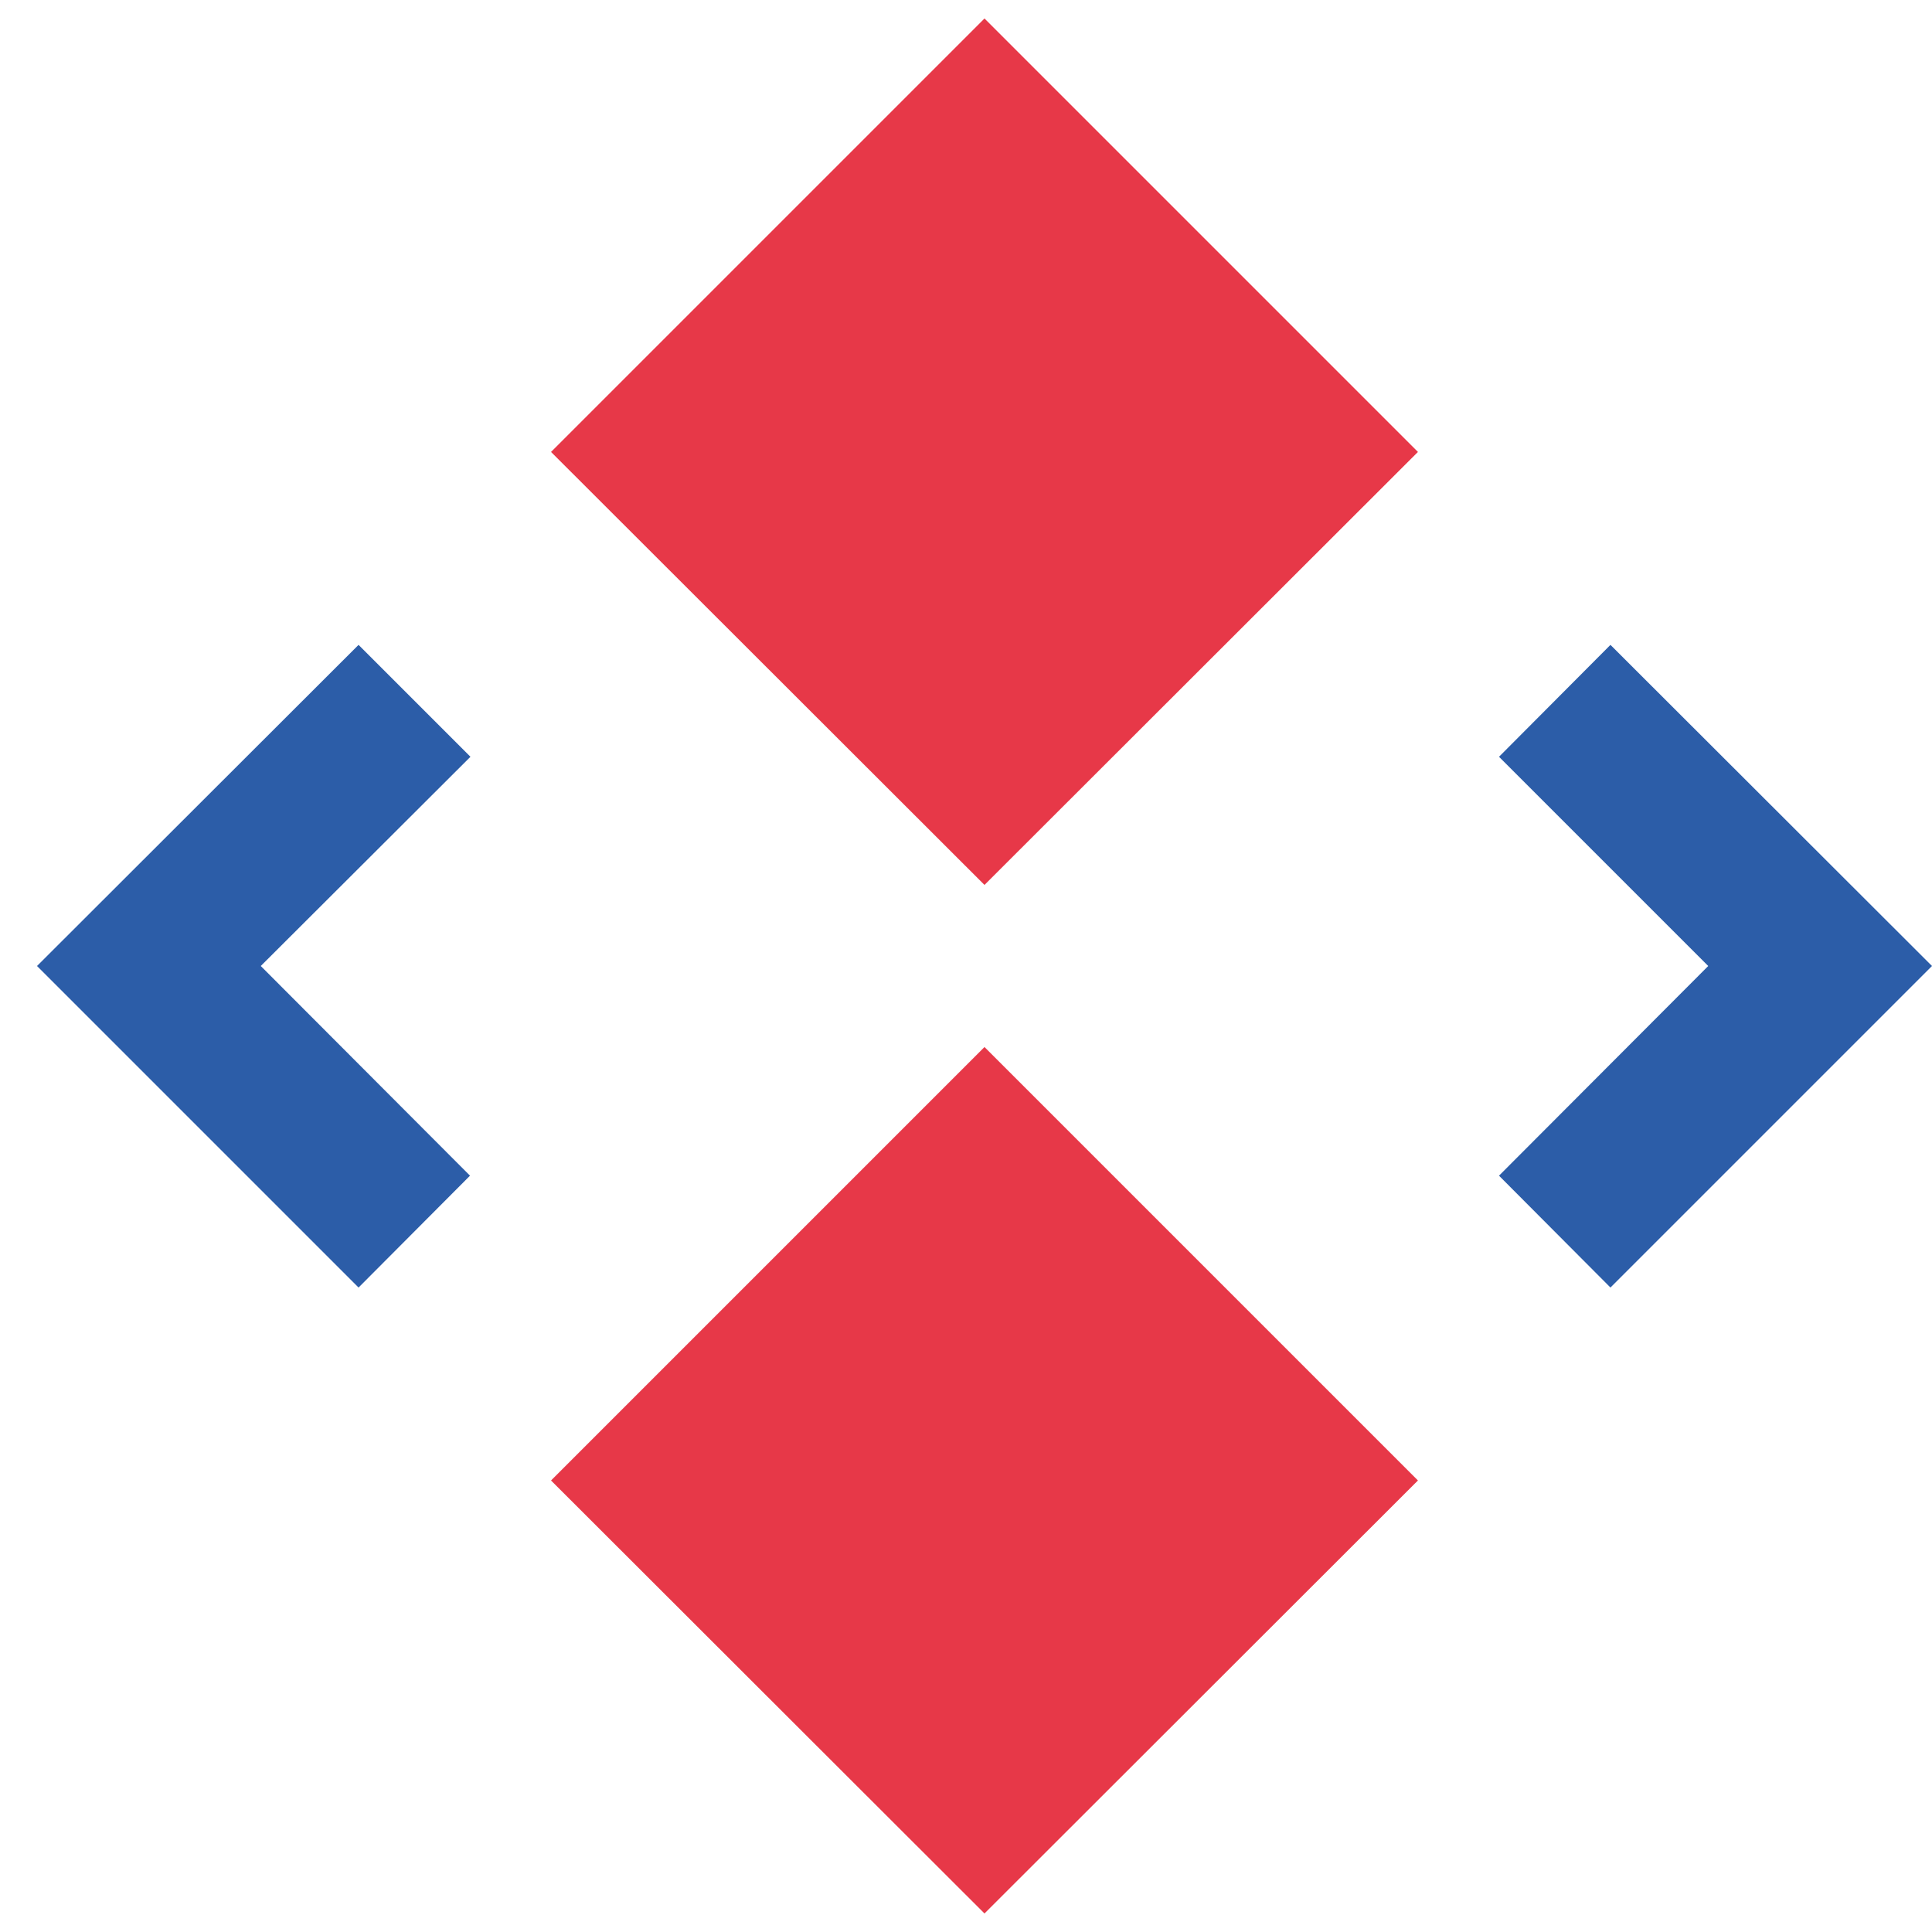 <svg width="51" height="51" viewBox="0 0 51 51" fill="none" xmlns="http://www.w3.org/2000/svg">
<path d="M51 25.5L42.512 33.988L39.57 31.035L45.093 25.5L39.57 19.977L42.512 17.023L51 25.5Z" fill="#2C5DA8"/>
<path d="M12.407 31.035L9.465 33.988L0.977 25.5L9.465 17.023L12.419 19.977L6.884 25.5L12.407 31.035Z" fill="#2C5DA8"/>
<path d="M37.43 11.93L25.988 23.36L14.546 11.93L25.988 0.488L37.43 11.93Z" fill="#E73848"/>
<path d="M37.43 39.081L25.988 50.511L14.546 39.081L25.988 27.639L37.43 39.081Z" fill="#E73848"/>
</svg>
